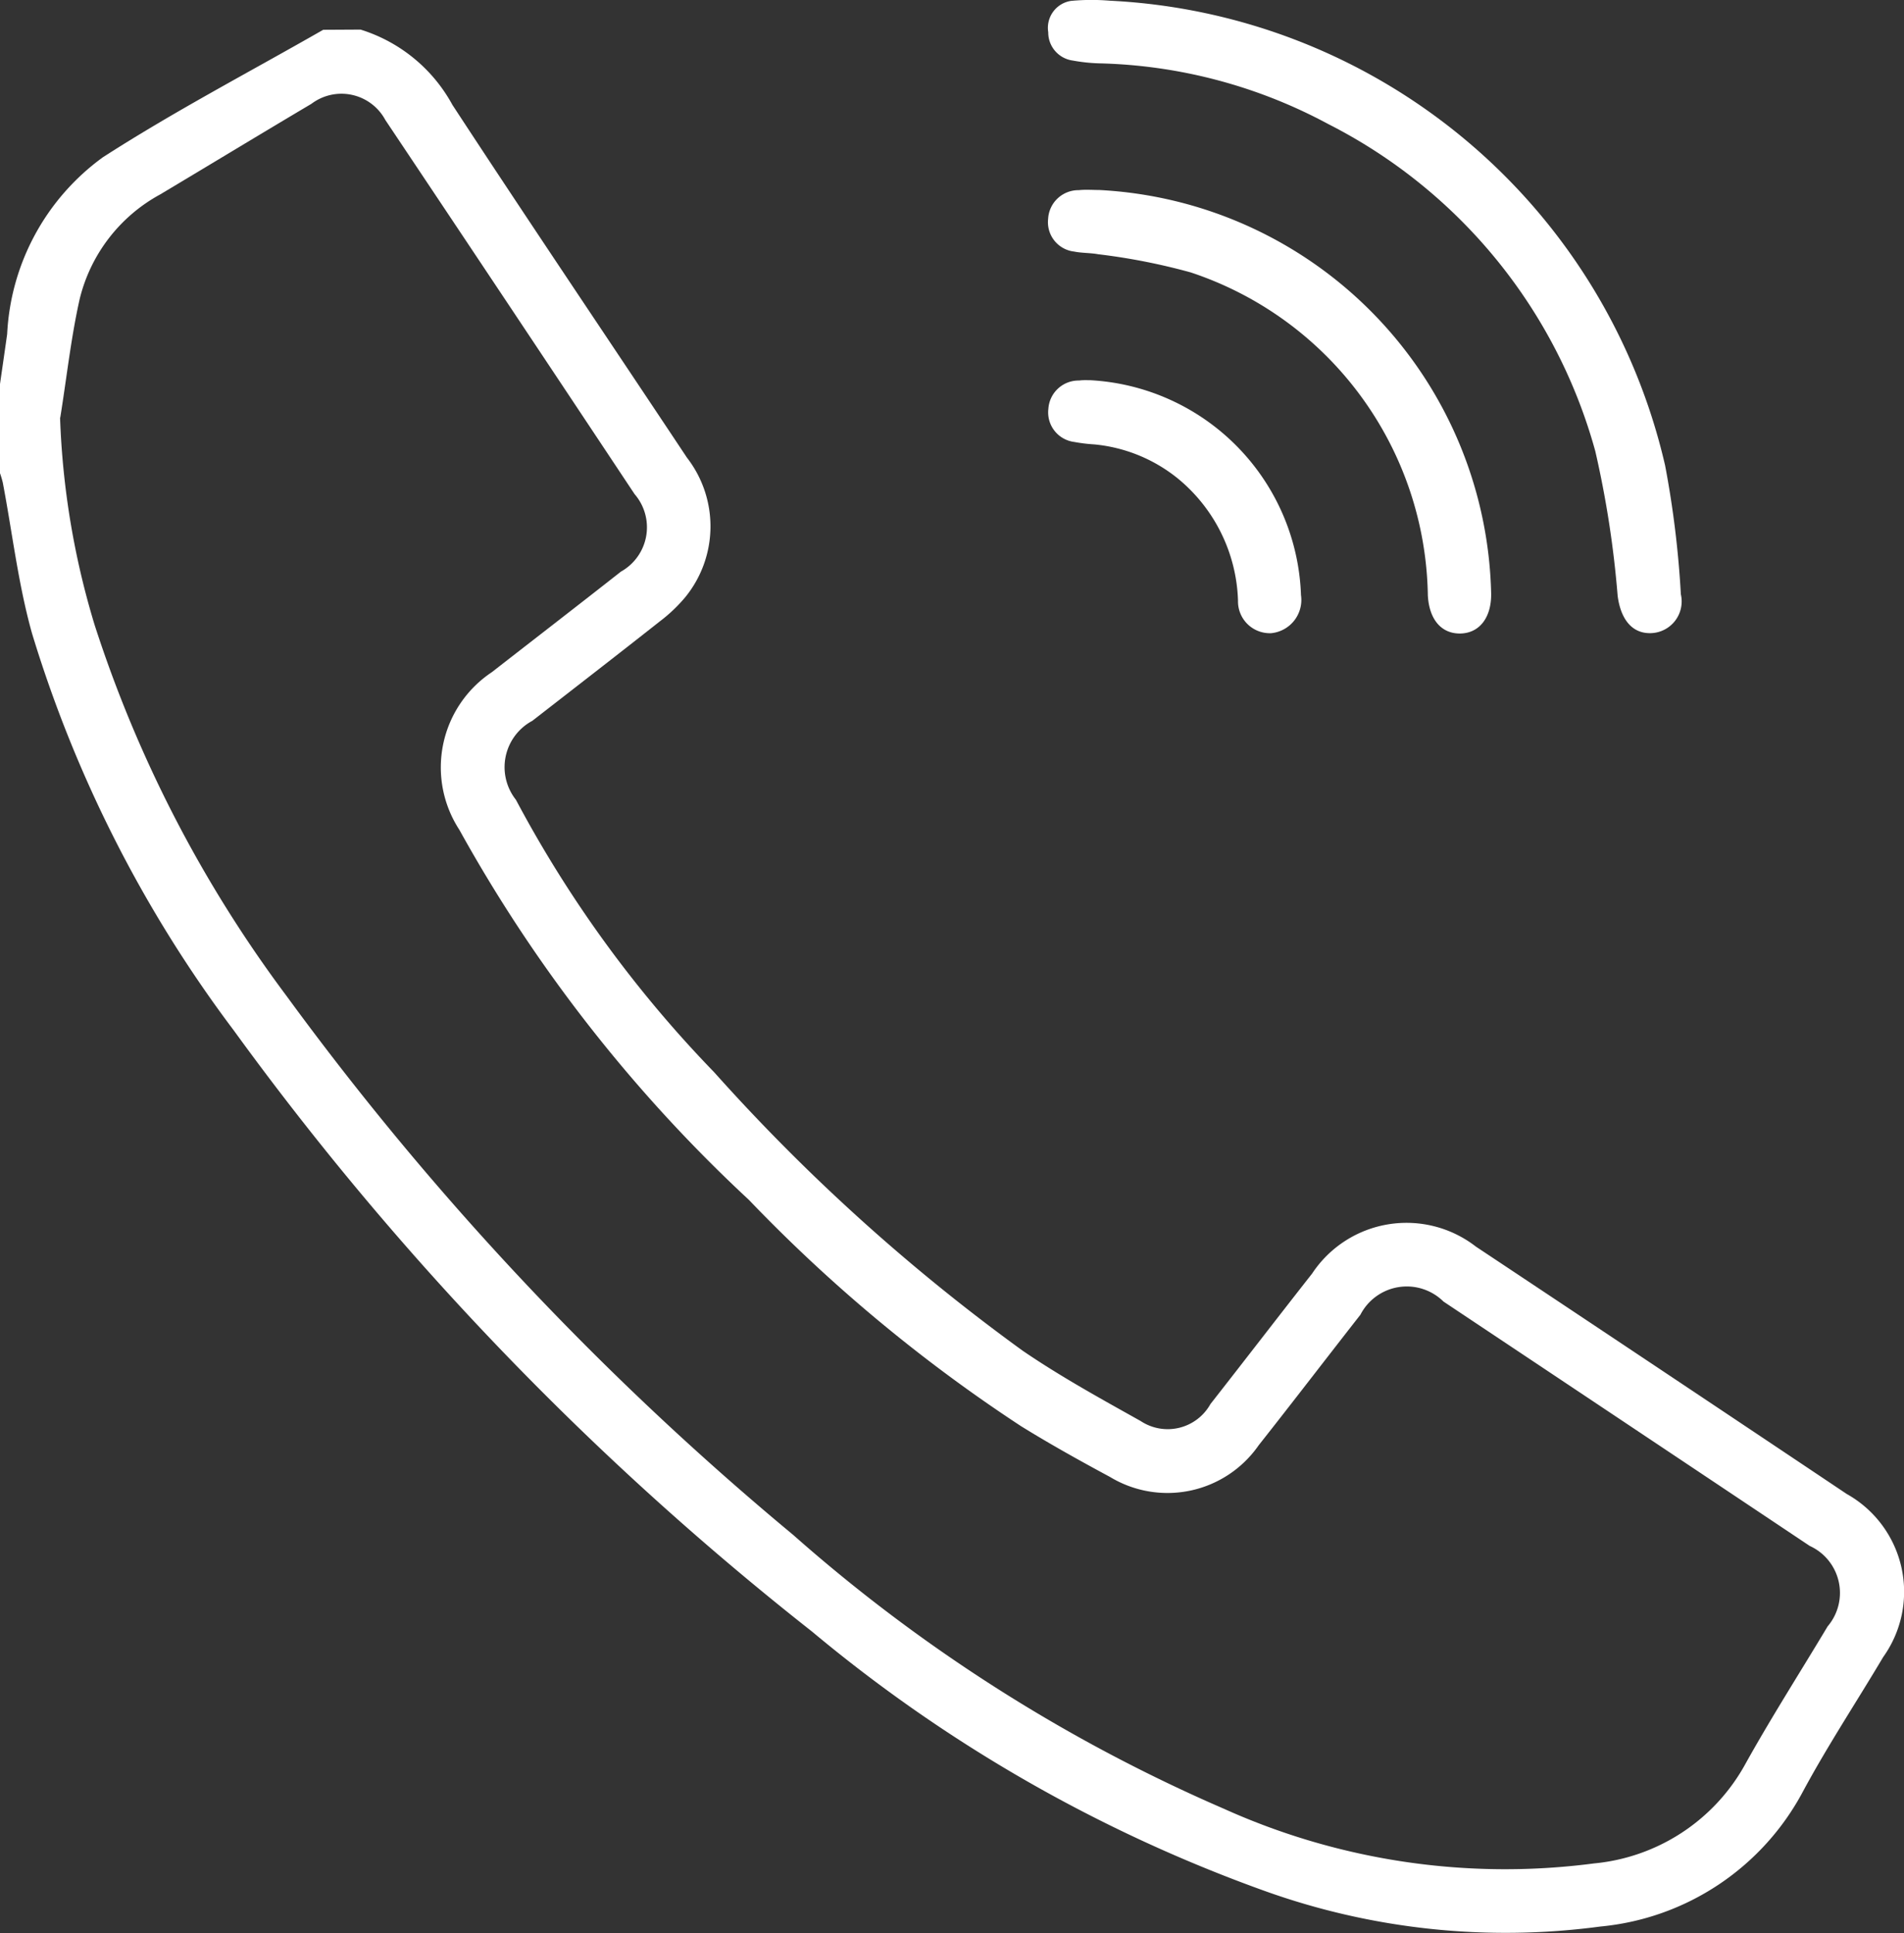 <svg xmlns="http://www.w3.org/2000/svg" width="47.1" height="47.824" viewBox="0 0 47.1 47.824">
  <rect x="0" y="0" width="47.1" height="47.824" fill="#333333" stroke="none"/>
  <g id="Grupo_18600" data-name="Grupo 18600" transform="translate(-1437.058 -18.268)">
    <g id="Grupo_18598" data-name="Grupo 18598" transform="translate(450.377 -568.324)">
      <path id="Trazado_20448" data-name="Trazado 20448" d="M1213.236,635.093a14.842,14.842,0,0,1,13.741,11.5,24.252,24.252,0,0,1,.389,3.185.784.784,0,0,1-.745.96c-.465.012-.744-.347-.819-.926a24.867,24.867,0,0,0-.552-3.573,12.921,12.921,0,0,0-6.608-8.095,12.555,12.555,0,0,0-5.63-1.5,4.281,4.281,0,0,1-.686-.07.7.7,0,0,1-.609-.7.674.674,0,0,1,.563-.776A5.468,5.468,0,0,1,1213.236,635.093Z" transform="translate(-199.105 -48.484)" fill="#fff"/>
      <path id="Trazado_20449" data-name="Trazado 20449" d="M1212.957,675.8a10.225,10.225,0,0,1,9.695,9.977c.011.6-.292.993-.776.994-.462,0-.758-.353-.79-.945a8.557,8.557,0,0,0-5.868-7.988,15.521,15.521,0,0,0-2.287-.449c-.2-.036-.4-.027-.593-.066a.731.731,0,0,1-.645-.809.75.75,0,0,1,.759-.71C1212.619,675.786,1212.788,675.8,1212.957,675.8Z" transform="translate(-199.084 -84.508)" fill="#fff"/>
      <path id="Trazado_20450" data-name="Trazado 20450" d="M1212.736,716.684A5.516,5.516,0,0,1,1217.95,722a.826.826,0,0,1-.739.942.787.787,0,0,1-.819-.805,4.068,4.068,0,0,0-1.5-3.031,3.858,3.858,0,0,0-2.055-.834,4.138,4.138,0,0,1-.5-.061.737.737,0,0,1-.636-.819.748.748,0,0,1,.764-.7C1212.552,716.679,1212.644,716.684,1212.736,716.684Z" transform="translate(-199.086 -120.687)" fill="#fff"/>
    </g>
    <path id="Trazado_20447" data-name="Trazado 20447" d="M995.6,580.278a3.905,3.905,0,0,1,2.273,1.863c1.913,2.922,3.868,5.816,5.8,8.724a2.773,2.773,0,0,1-.039,3.452,3.851,3.851,0,0,1-.631.6c-1.047.826-2.1,1.641-3.154,2.46a1.3,1.3,0,0,0-.406,1.952,29.7,29.7,0,0,0,4.906,6.742,47.96,47.96,0,0,0,7.63,6.887c.933.638,1.93,1.186,2.918,1.739a1.211,1.211,0,0,0,1.727-.419c.841-1.073,1.672-2.155,2.515-3.228a2.8,2.8,0,0,1,4.052-.667q4.593,3.052,9.175,6.12a2.773,2.773,0,0,1,.9,4.033c-.657,1.106-1.368,2.182-1.978,3.313a6.349,6.349,0,0,1-5.019,3.353,17.657,17.657,0,0,1-8.324-.888,36.938,36.938,0,0,1-11.181-6.412,74.971,74.971,0,0,1-14.3-14.867,31.573,31.573,0,0,1-4.99-9.818c-.342-1.216-.487-2.488-.724-3.734a2.423,2.423,0,0,0-.078-.257V589.11c.062-.435.126-.869.186-1.3a5.756,5.756,0,0,1,2.367-4.373c1.763-1.136,3.629-2.11,5.451-3.154Zm-7.433,9.6a19.947,19.947,0,0,0,.854,5.125,31.419,31.419,0,0,0,4.747,9.178,74.3,74.3,0,0,0,12.534,13.333,40.18,40.18,0,0,0,10.658,6.776,16.926,16.926,0,0,0,9.151,1.351,4.782,4.782,0,0,0,3.731-2.433c.646-1.164,1.366-2.288,2.05-3.431a1.277,1.277,0,0,0-.443-1.99q-4.528-3.025-9.06-6.045a1.291,1.291,0,0,0-2.055.326c-.841,1.074-1.669,2.157-2.515,3.227a2.747,2.747,0,0,1-3.681.785c-.743-.4-1.478-.809-2.194-1.252a38.678,38.678,0,0,1-6.736-5.6,36.851,36.851,0,0,1-7.164-9.156,2.828,2.828,0,0,1,.806-3.9c1.063-.829,2.131-1.652,3.191-2.486a1.255,1.255,0,0,0,.338-1.917q-3.075-4.632-6.166-9.255a1.232,1.232,0,0,0-1.828-.4c-1.251.742-2.5,1.5-3.744,2.243a4.031,4.031,0,0,0-1.989,2.586C988.437,587.9,988.33,588.893,988.172,589.874Z" transform="translate(450.377 -561.278)" fill="#fff"/>
  </g>
</svg>
